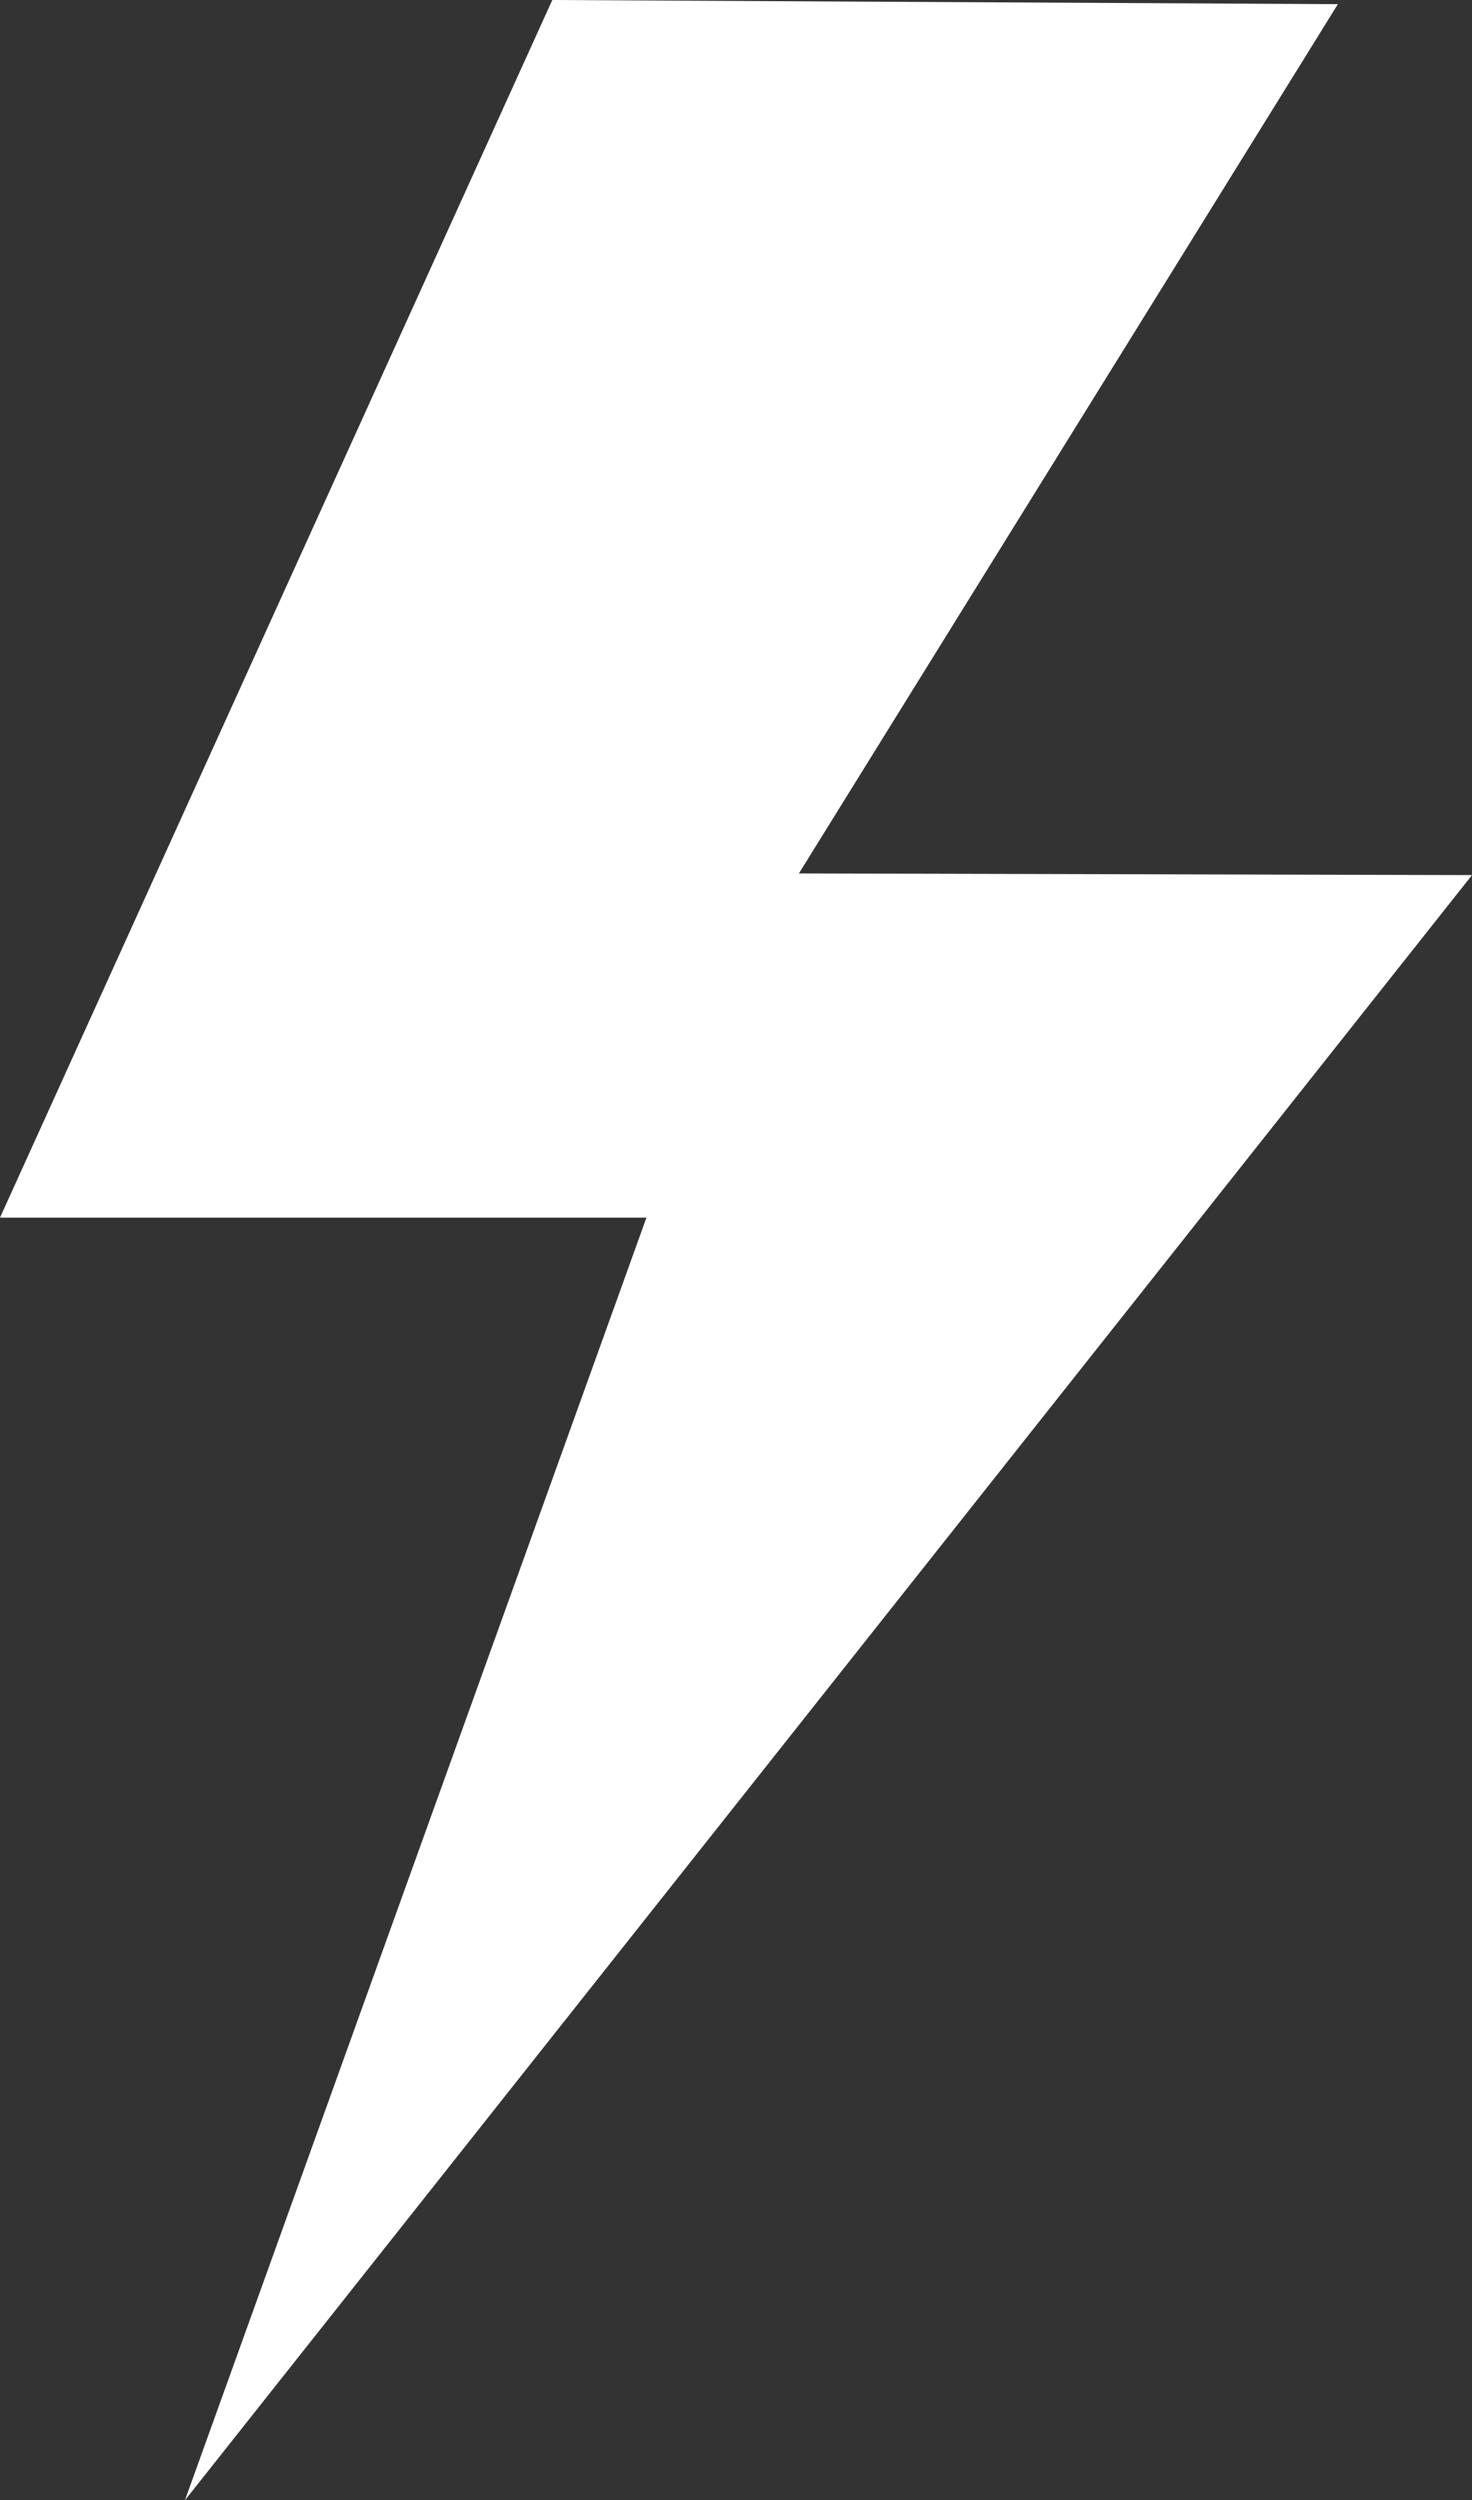<?xml version="1.0" encoding="utf-8"?>
<!-- Generator: Adobe Illustrator 26.1.0, SVG Export Plug-In . SVG Version: 6.00 Build 0)  -->
<svg version="1.1" id="Calque_1" xmlns="http://www.w3.org/2000/svg" xmlns:xlink="http://www.w3.org/1999/xlink" x="0px" y="0px"
	 viewBox="0 0 176.7 300" style="enable-background:new 0 0 176.7 300;" xml:space="preserve">
<rect x="0" y="0" width="176.7" height="300" fill="#333333" stroke="none"/>
<style type="text/css">
	.st0{fill:#FFFFFF;}
</style>
<g id="a">
</g>
<g id="b">
	<g id="c">
		<g id="d">
			<g id="e">
				<polygon class="st0" points="176.7,105 95.9,104.8 160.6,0.5 66.3,0 0,146.1 77.6,146.1 22.2,300 				"/>
			</g>
		</g>
	</g>
</g>
</svg>
